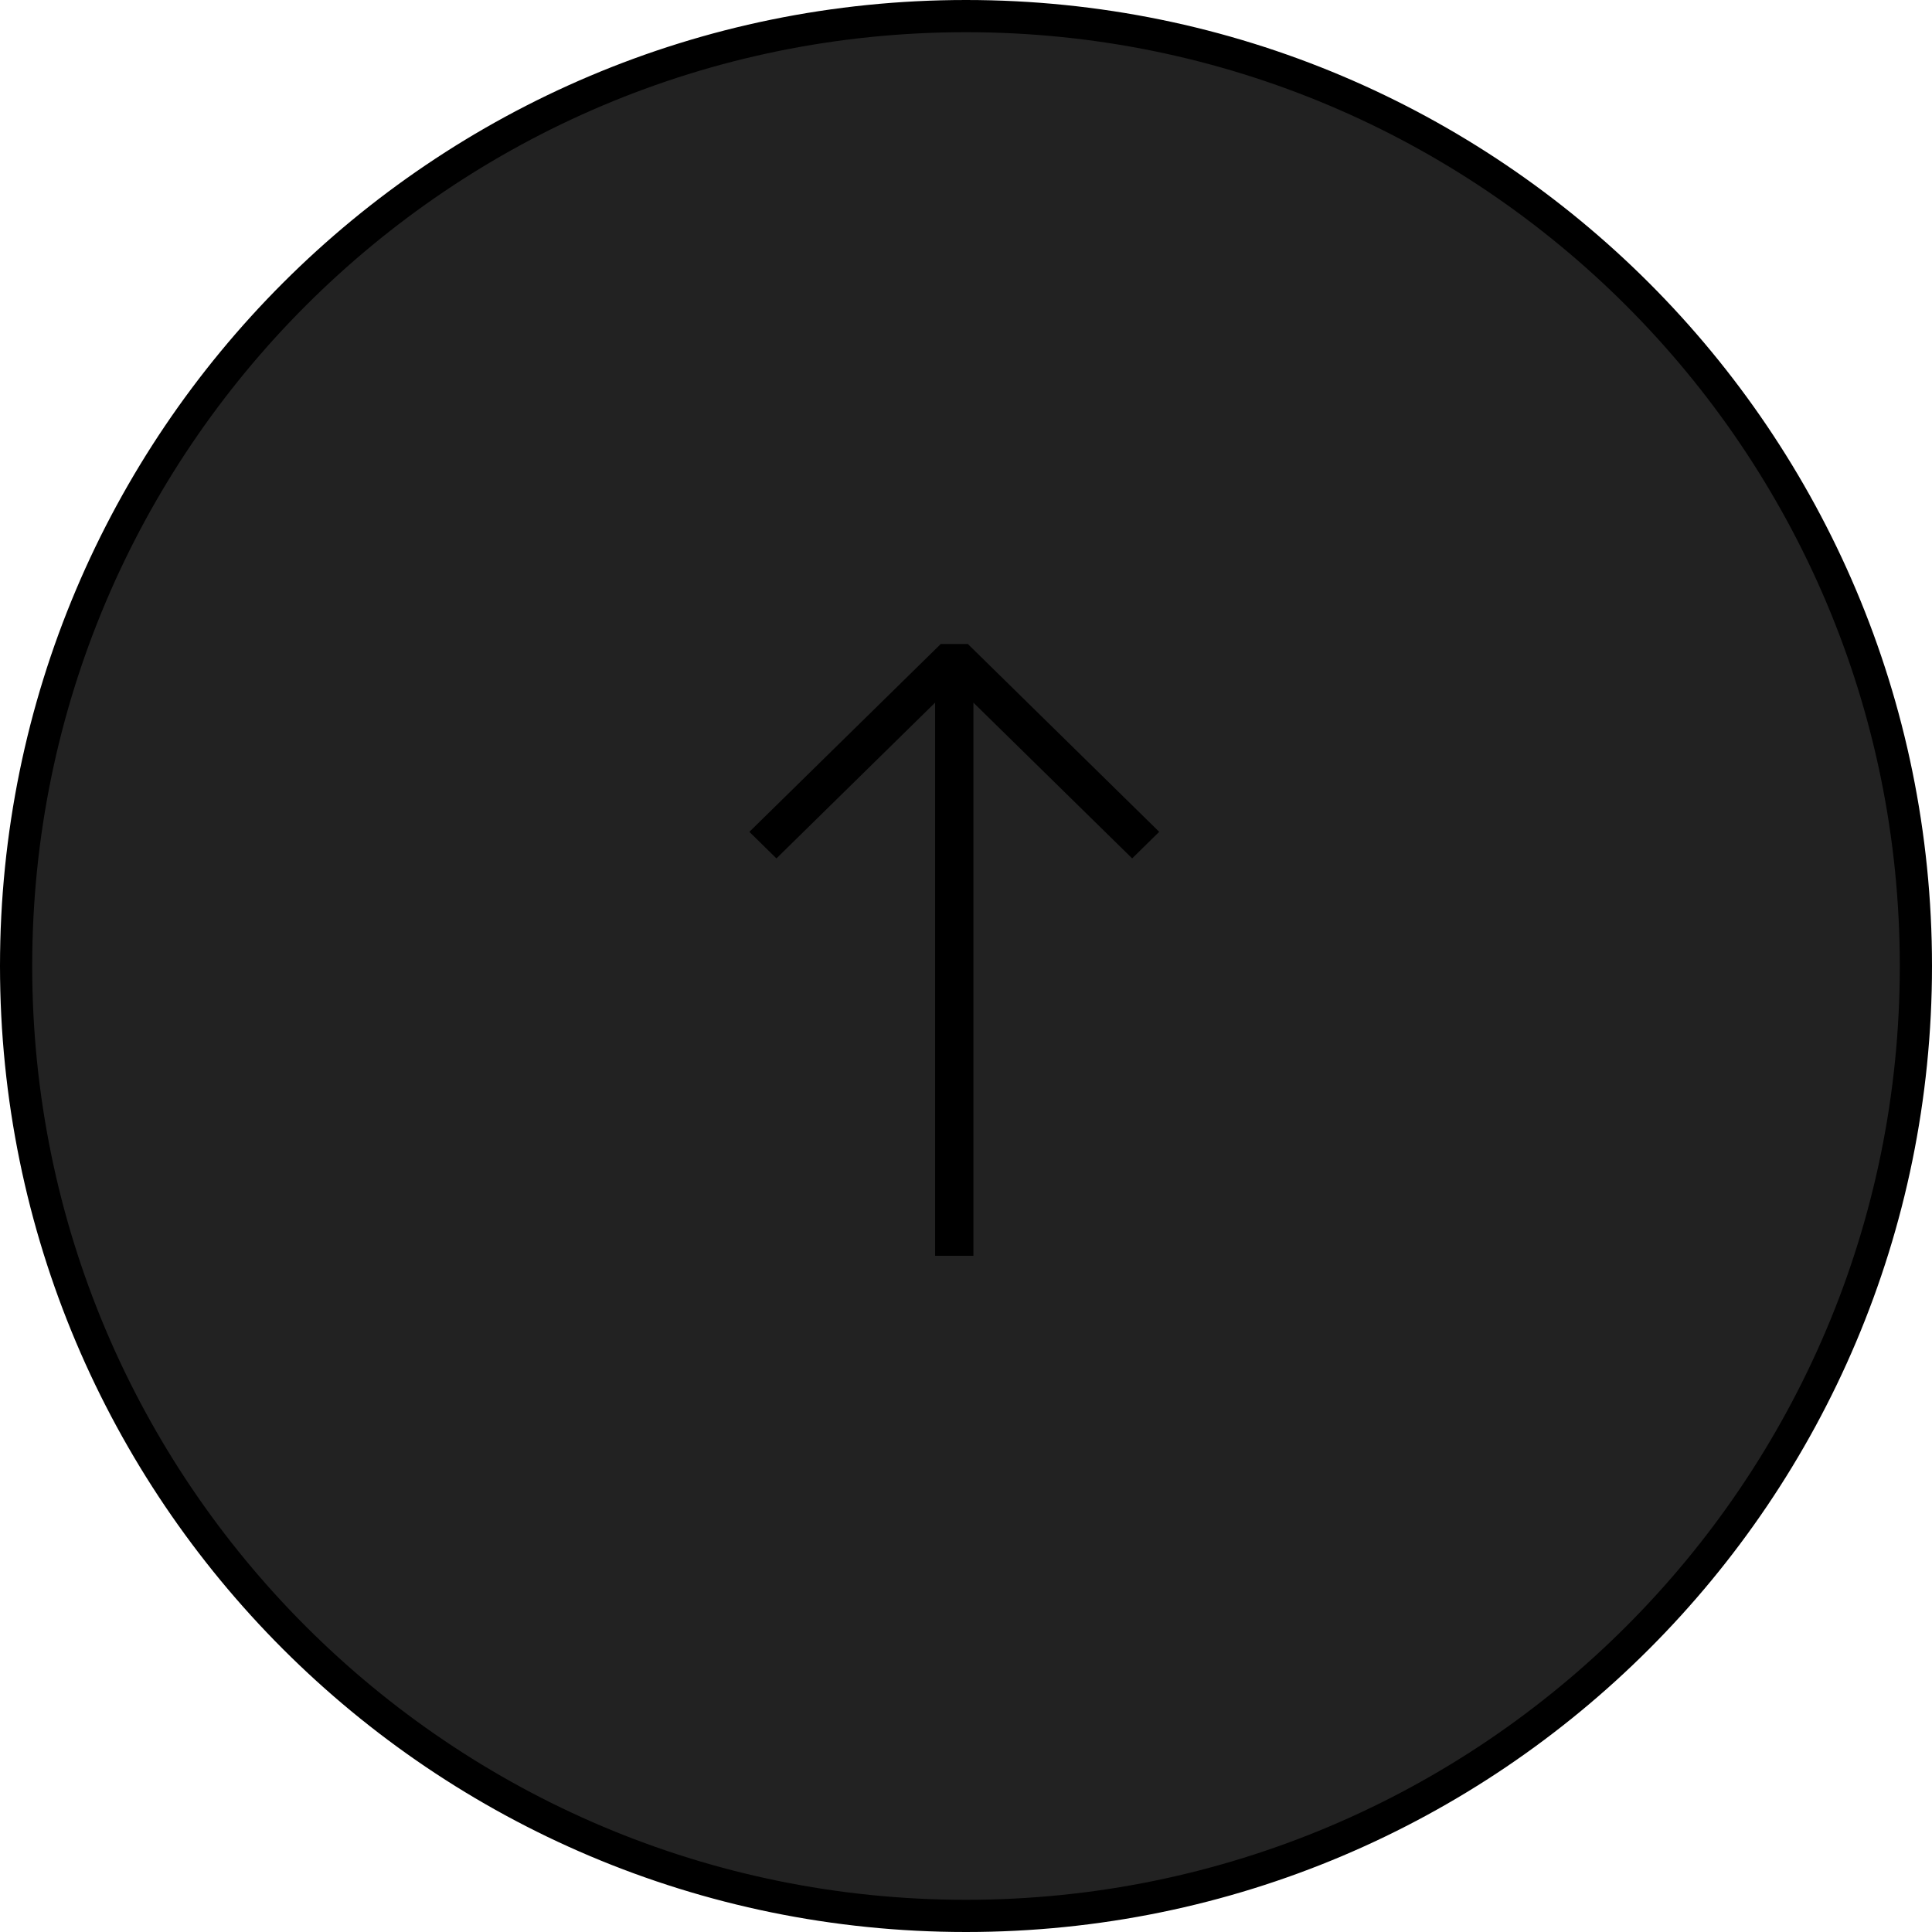 <svg width="60" height="60" viewBox="0 0 60 60" xmlns="http://www.w3.org/2000/svg">
	<path id="scroll-circle" d="M30 0.5C13.708 0.5 0.5 13.708 0.5 30C0.5 46.292 13.708 59.5 30 59.5C46.292 59.5 59.5 46.292 59.5 30C59.5 13.708 46.292 0.5 30 0.5Z" fill="#222222" stroke="currentColor" />
	<path id="scroll-arrow" fill-rule="evenodd" clip-rule="evenodd" d="M23.273 25.833L29.216 20L30.057 20L36 25.833L35.16 26.658L30.23 21.821L30.23 39L29.041 39L29.041 21.82L24.113 26.659L23.273 25.834L23.273 25.833Z" fill="currentColor" />
</svg>

